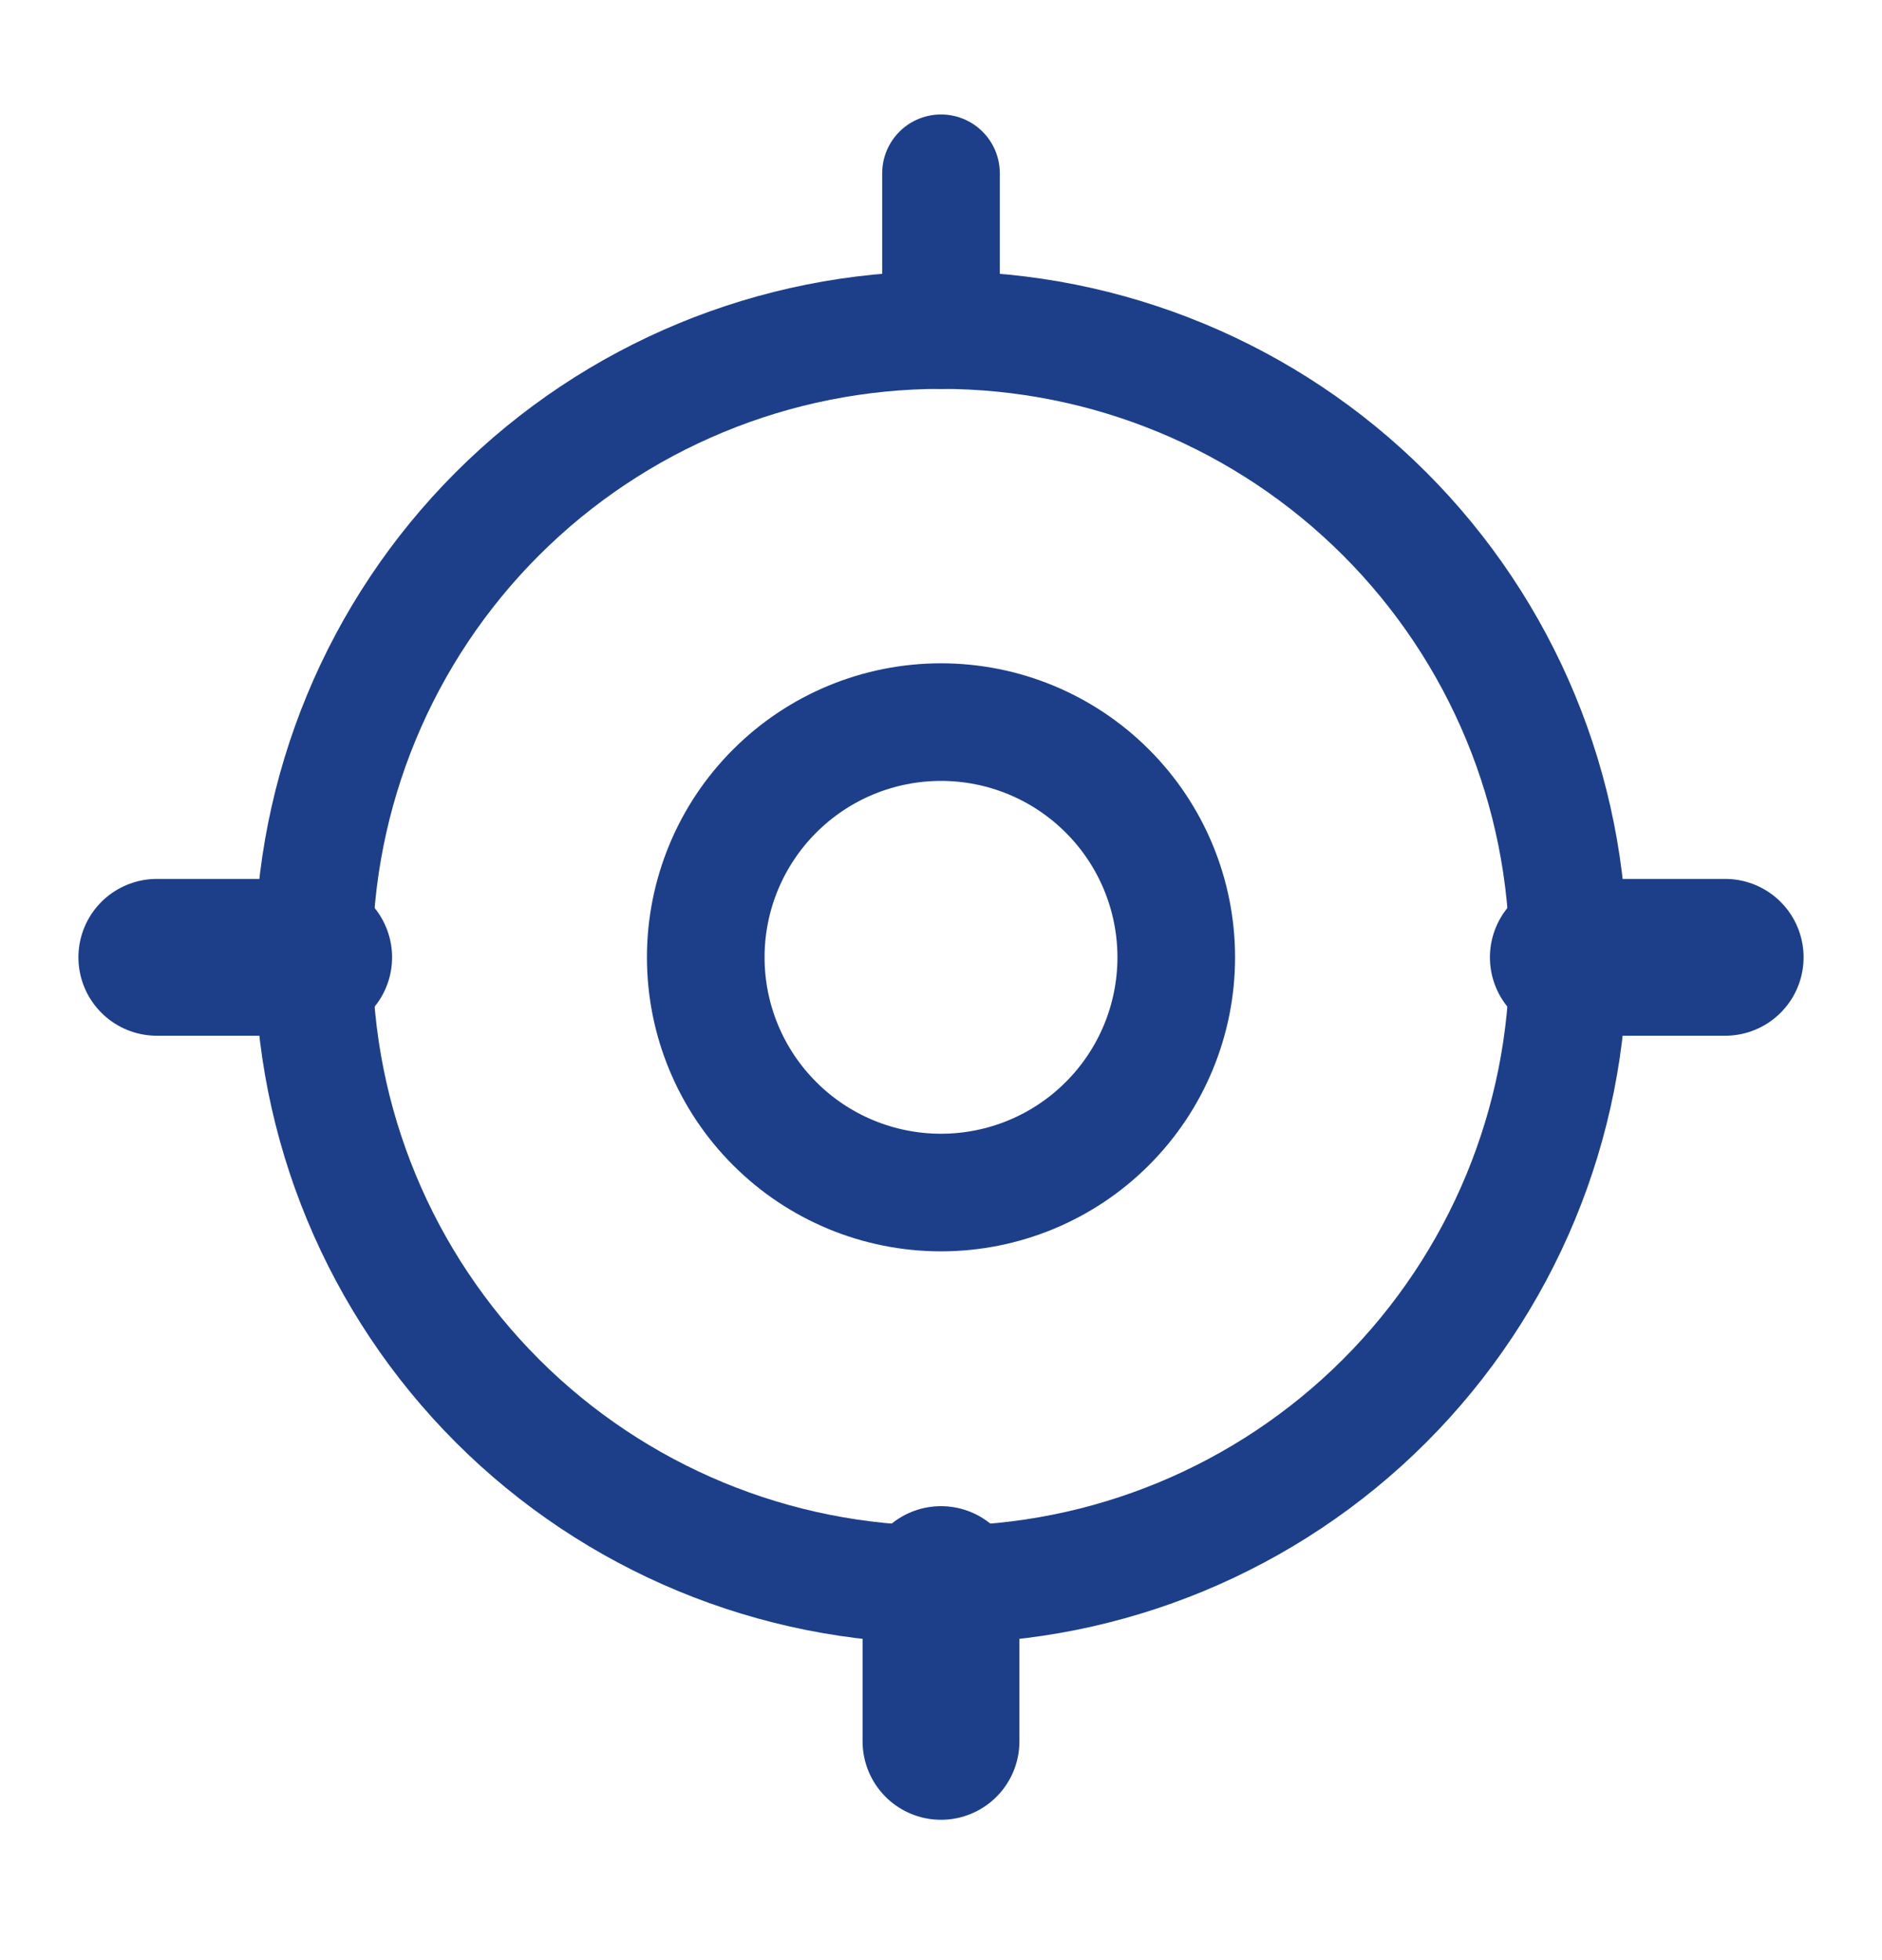 <svg width="24" height="25" viewBox="0 0 24 25" fill="none" xmlns="http://www.w3.org/2000/svg">
<g id="current-location" clip-path="url(#clip0_1944_5849)">
<path id="Vector" d="M9 12.21C9 13.006 9.316 13.769 9.879 14.331C10.441 14.894 11.204 15.21 12 15.21C12.796 15.21 13.559 14.894 14.121 14.331C14.684 13.769 15 13.006 15 12.21C15 11.414 14.684 10.651 14.121 10.089C13.559 9.526 12.796 9.21 12 9.21C11.204 9.21 10.441 9.526 9.879 10.089C9.316 10.651 9 11.414 9 12.21Z" stroke="#1D3F8A" stroke-width="1.5" stroke-linecap="round" stroke-linejoin="round"/>
<path id="Vector_2" d="M4 12.21C4 14.332 4.843 16.366 6.343 17.867C7.843 19.367 9.878 20.21 12 20.21C14.122 20.21 16.157 19.367 17.657 17.867C19.157 16.366 20 14.332 20 12.21C20 10.088 19.157 8.053 17.657 6.553C16.157 5.053 14.122 4.21 12 4.21C9.878 4.21 7.843 5.053 6.343 6.553C4.843 8.053 4 10.088 4 12.21Z" stroke="#1D3F8A" stroke-width="1.5" stroke-linecap="round" stroke-linejoin="round"/>
<path id="Vector_3" d="M12 2.21V4.21" stroke="#1D3F8A" stroke-width="1.5" stroke-linecap="round" stroke-linejoin="round"/>
<path id="Vector_4" d="M12 20.21V22.21" stroke="#1D3F8A" stroke-width="2" stroke-linecap="round" stroke-linejoin="round"/>
<path id="Vector_5" d="M20 12.21H22" stroke="#1D3F8A" stroke-width="2" stroke-linecap="round" stroke-linejoin="round"/>
<path id="Vector_6" d="M2 12.21H4" stroke="#1D3F8A" stroke-width="2" stroke-linecap="round" stroke-linejoin="round"/>
</g>
<defs>
<clipPath id="clip0_1944_5849">
<rect width="24" height="24" fill="white" transform="translate(0 0.21)"/>
</clipPath>
</defs>
</svg>
